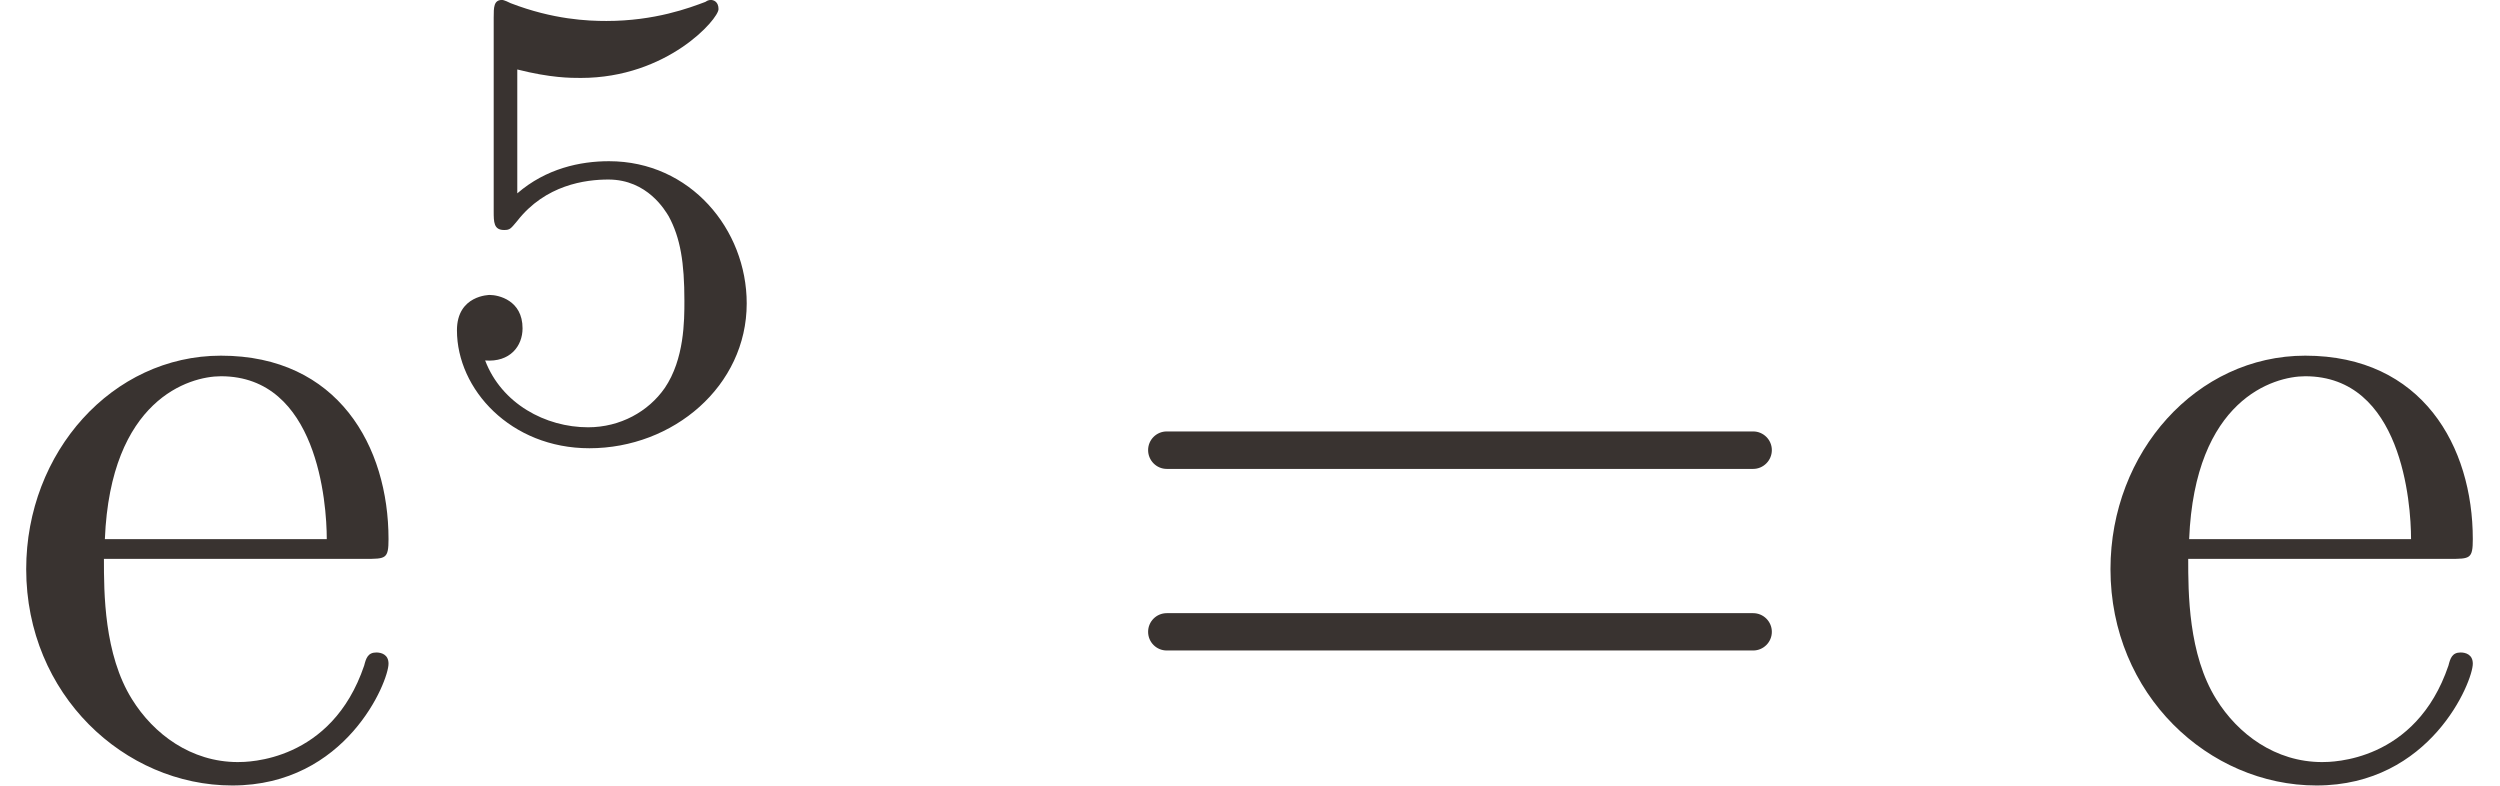 <?xml version='1.0' encoding='UTF-8'?>
<!-- This file was generated by dvisvgm 3.2.2 -->
<svg version='1.1' xmlns='http://www.w3.org/2000/svg' xmlns:xlink='http://www.w3.org/1999/xlink' width='29.392pt' height='9.235pt' viewBox='-16.062 10.052 29.392 9.235'>
<defs>
<use id='g1-30' xlink:href='#g0-30' transform='scale(1.429)'/>
<path id='g2-50' d='M4.134-1.186C4.134-1.285 4.055-1.305 4.005-1.305C3.915-1.305 3.895-1.245 3.875-1.166C3.527-.139 2.63-.139 2.531-.139C2.032-.139 1.634-.438 1.405-.807C1.106-1.285 1.106-1.943 1.106-2.301H3.885C4.105-2.301 4.134-2.301 4.134-2.511C4.134-3.497 3.597-4.463 2.351-4.463C1.196-4.463 .279-3.437 .279-2.192C.279-.857 1.325 .11 2.471 .11C3.686 .11 4.134-.996 4.134-1.186ZM3.477-2.511H1.116C1.176-3.995 2.012-4.244 2.351-4.244C3.377-4.244 3.477-2.899 3.477-2.511Z'/>
<path id='g0-30' d='M5.035-2.42C5.035-2.497 4.972-2.559 4.896-2.559H.53C.453-2.559 .391-2.497 .391-2.42S.453-2.28 .53-2.28H4.896C4.972-2.28 5.035-2.343 5.035-2.42ZM5.035-1.067C5.035-1.144 4.972-1.206 4.896-1.206H.53C.453-1.206 .391-1.144 .391-1.067S.453-.928 .53-.928H4.896C4.972-.928 5.035-.99 5.035-1.067Z'/>
<path id='g0-920' d='M3.522-1.402C3.522-2.19 2.922-2.915 2.057-2.915C1.75-2.915 1.388-2.838 1.081-2.573V-3.891C1.437-3.801 1.646-3.801 1.757-3.801C2.678-3.801 3.222-4.428 3.222-4.533C3.222-4.61 3.173-4.631 3.138-4.631C3.138-4.631 3.11-4.631 3.082-4.61C2.915-4.547 2.545-4.407 2.029-4.407C1.834-4.407 1.465-4.421 1.011-4.596C.941-4.631 .921-4.631 .921-4.631C.83-4.631 .83-4.554 .83-4.442V-2.385C.83-2.267 .83-2.183 .941-2.183C1.004-2.183 1.011-2.197 1.081-2.28C1.381-2.664 1.806-2.72 2.05-2.72C2.469-2.72 2.657-2.385 2.692-2.329C2.817-2.099 2.859-1.834 2.859-1.43C2.859-1.22 2.859-.809 2.65-.502C2.476-.251 2.176-.084 1.834-.084C1.381-.084 .914-.335 .739-.795C1.004-.774 1.137-.948 1.137-1.137C1.137-1.437 .879-1.492 .788-1.492C.788-1.492 .439-1.492 .439-1.116C.439-.488 1.011 .139 1.848 .139C2.741 .139 3.522-.523 3.522-1.402Z'/>
</defs>
<g id='page1' transform='matrix(1.105 0 0 1.105 0 0)'>
<g fill='#393330'>
<use x='-14.536' y='17.344' xlink:href='#g2-50'/>
<use x='-10.113' y='13.727' xlink:href='#g0-920'/>
<use x='-2.879' y='17.344' xlink:href='#g1-30'/>
<use x='7.64' y='17.344' xlink:href='#g2-50'/>
</g>
</g>
</svg>
